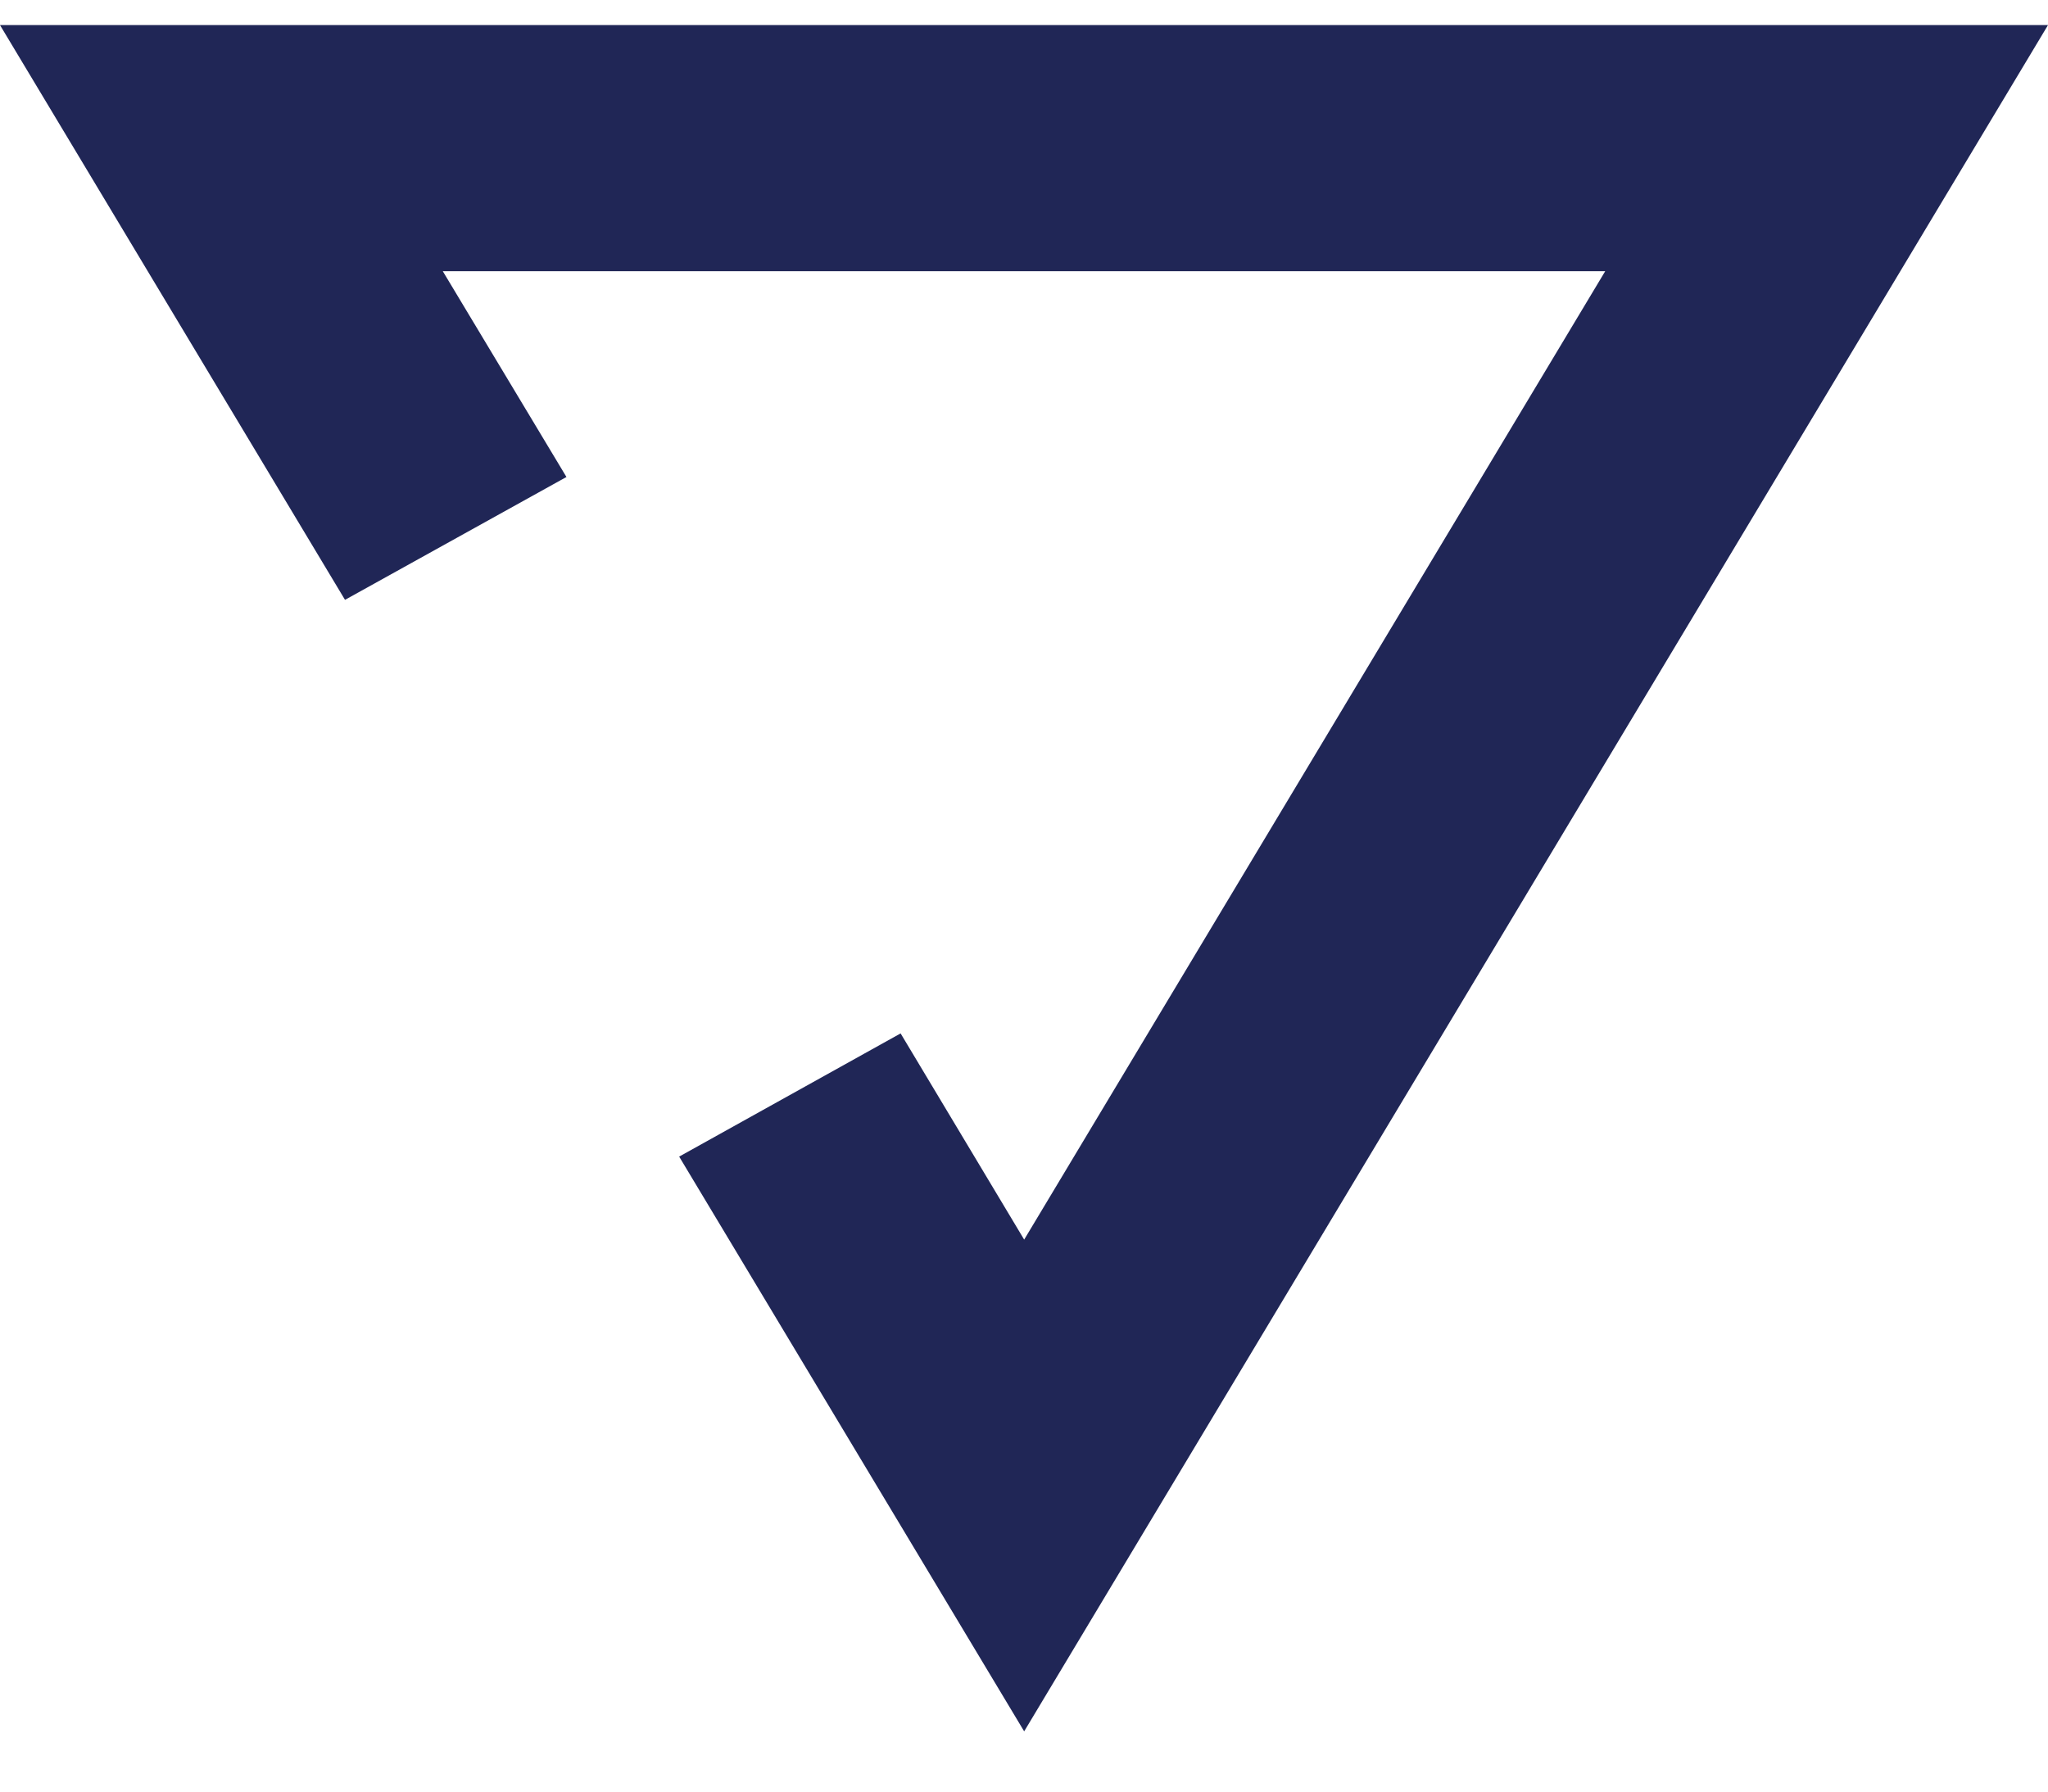 <svg width="24" height="21" viewBox="0 0 24 21" fill="none" xmlns="http://www.w3.org/2000/svg">
<path d="M4.043 7.031L6.638 5.591L5.189 3.179H18.811L12.002 14.53L10.554 12.113L7.959 13.557L12.002 20.294L24 0.294H0L4.043 7.031Z" fill="#202656"/>
</svg>
